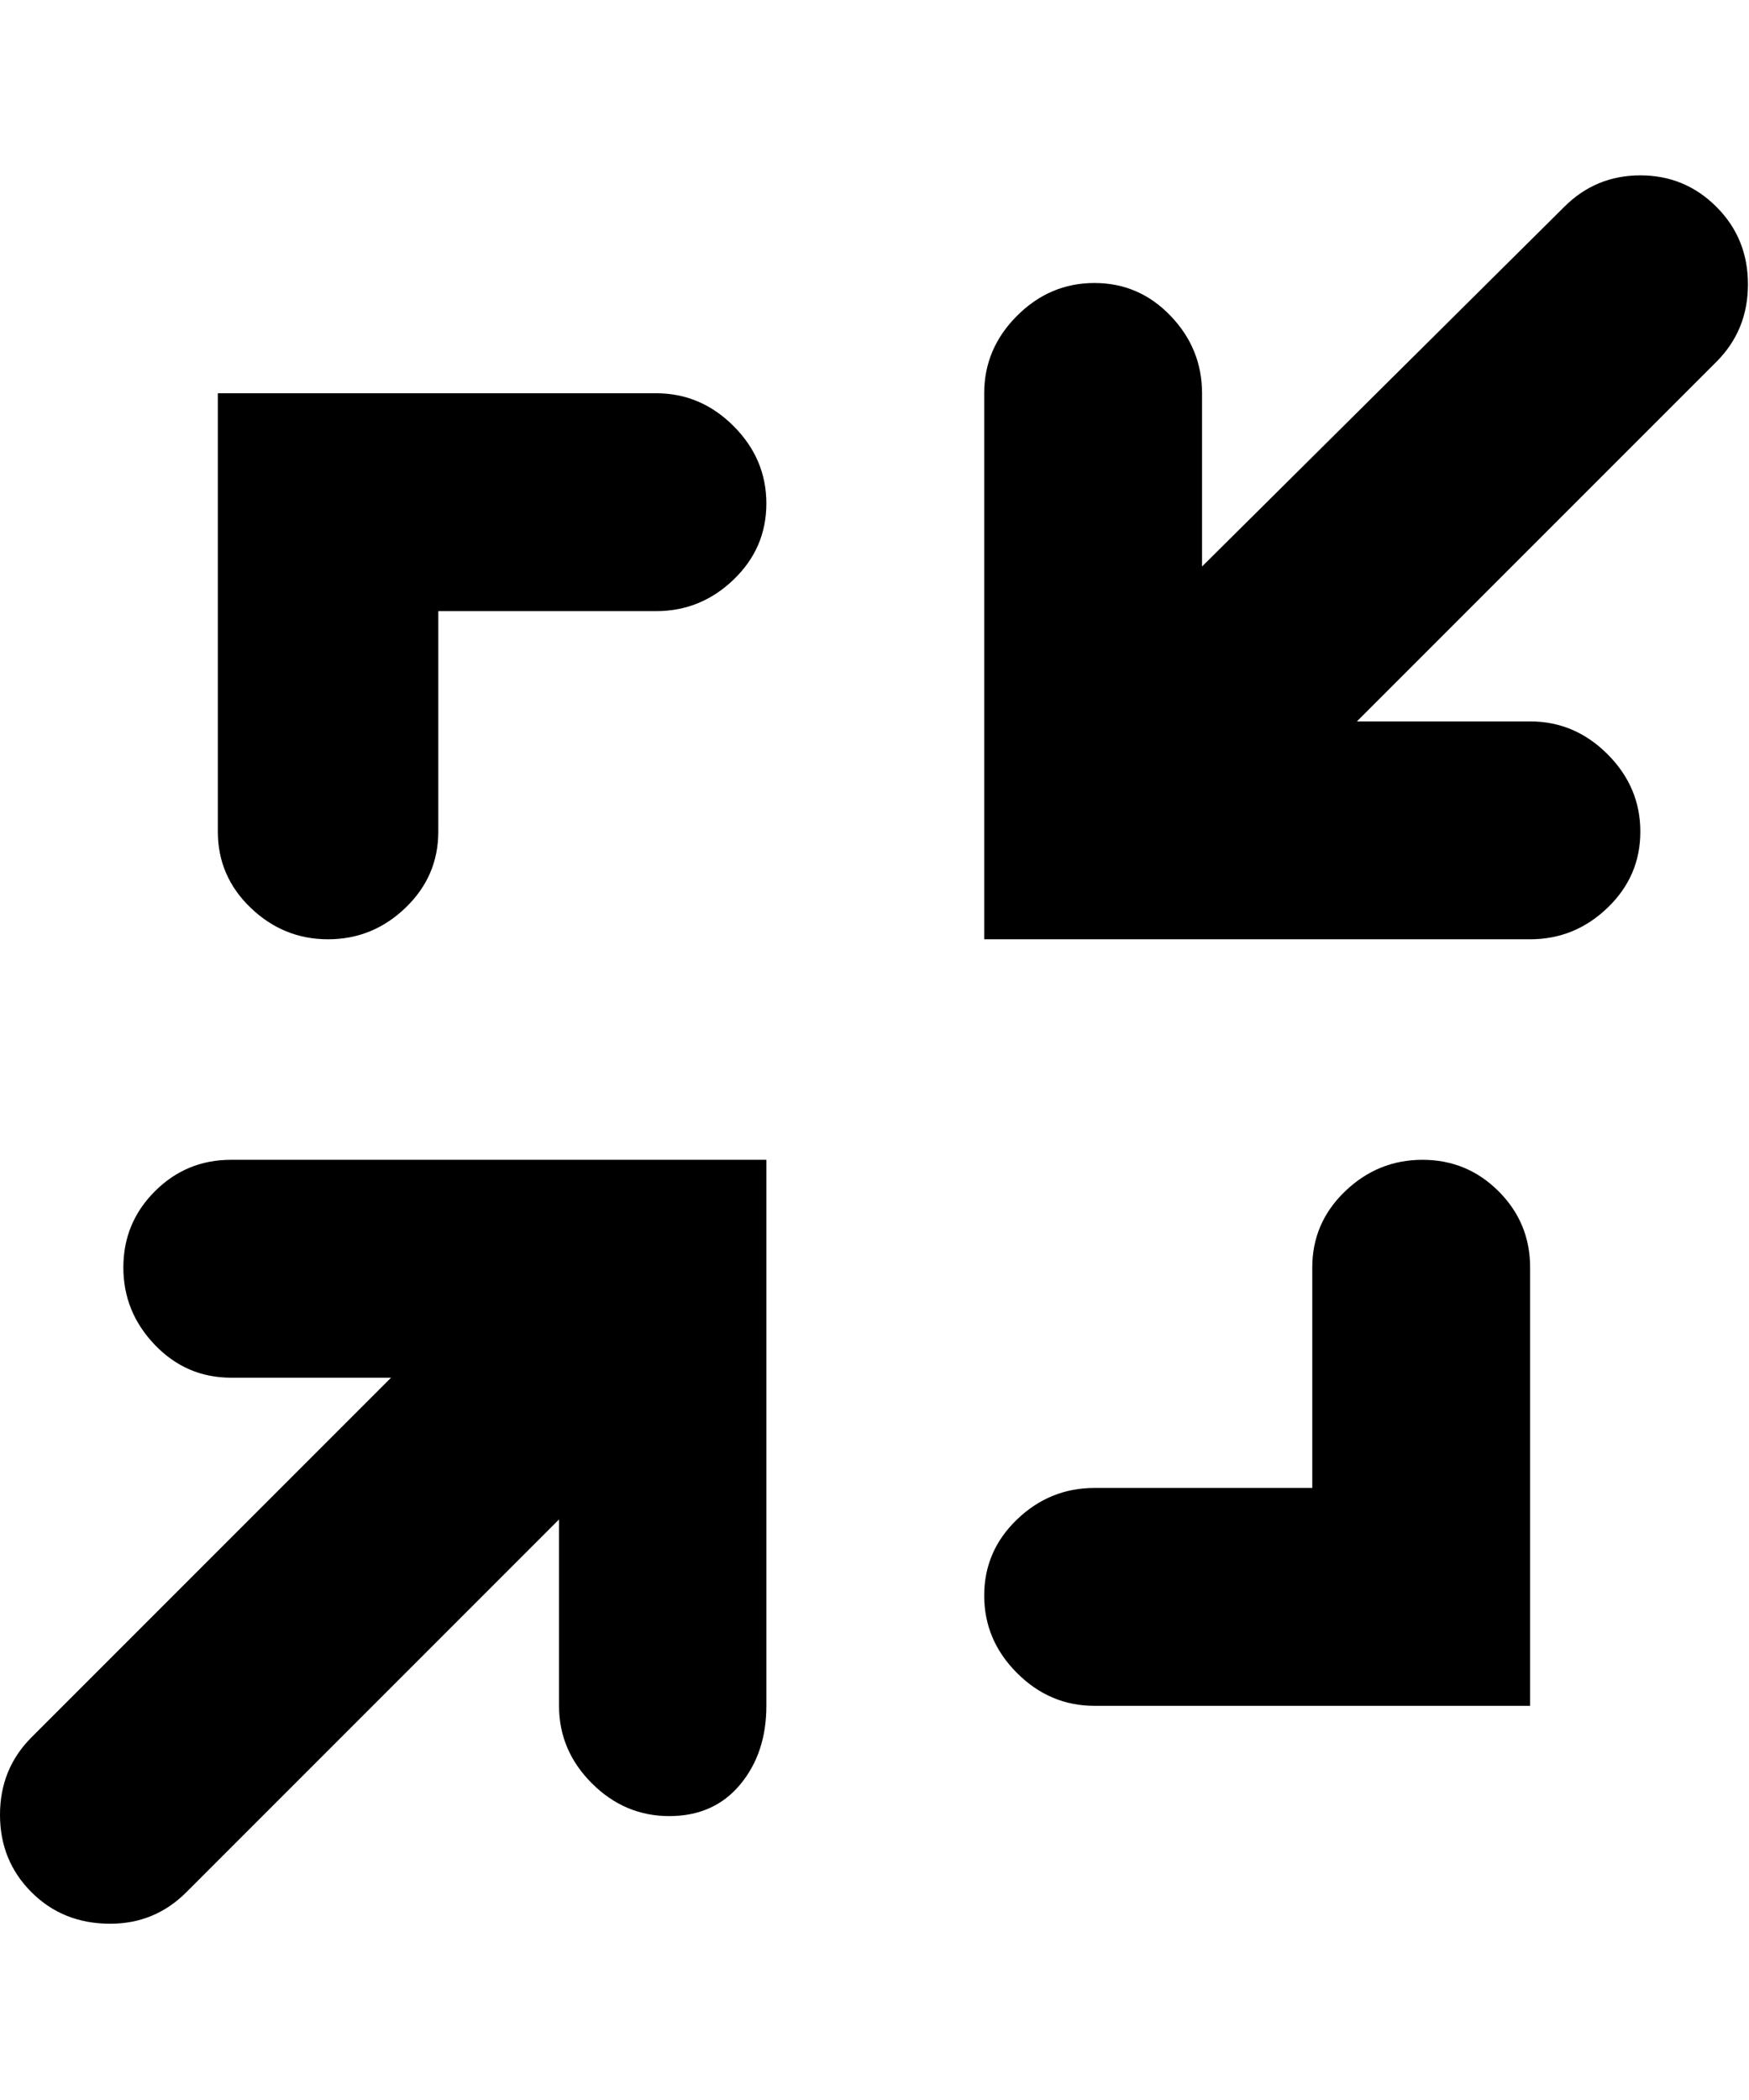 <svg height="1000" width="833" xmlns="http://www.w3.org/2000/svg"><path d="M110 552.25l255 0l0 260q0 22.5 -12.5 37.5t-33.75 15 -36.875 -15.625 -15.625 -36.875l0 -88.75l-177.5 177.5q-15 15 -36.25 15 -22.5 0 -37.5 -15t-15 -36.875 15 -36.875l171.25 -171.25l-76.25 0q-21.25 0 -36.25 -15.625t-15 -36.875 15 -36.25 36.25 -15zm46.25 -105q-21.25 0 -36.875 -15t-15.625 -36.25l0 -208.75l208.75 0q21.25 0 36.875 15.625t15.625 36.875 -15.625 36.25 -36.875 15l-103.75 0l0 105q0 21.25 -15.625 36.25t-36.875 15zm521.25 105q21.25 0 36.25 15t15 36.25l0 208.75l-207.5 0q-21.25 0 -36.875 -15.625t-15.625 -36.875 15.625 -36.25 36.875 -15l103.75 0l0 -105q0 -21.25 15.625 -36.25t36.875 -15zm67.5 -453.75q15 -15 36.25 -15t36.25 15 15 36.875 -15 36.875l-171.25 171.25l82.5 0q21.25 0 36.875 15.625t15.625 36.875 -15.625 36.25 -36.875 15l-260 0l0 -260q0 -21.25 15.625 -36.875t36.875 -15.625 36.25 15.625 15 36.875l0 82.5z"/></svg>